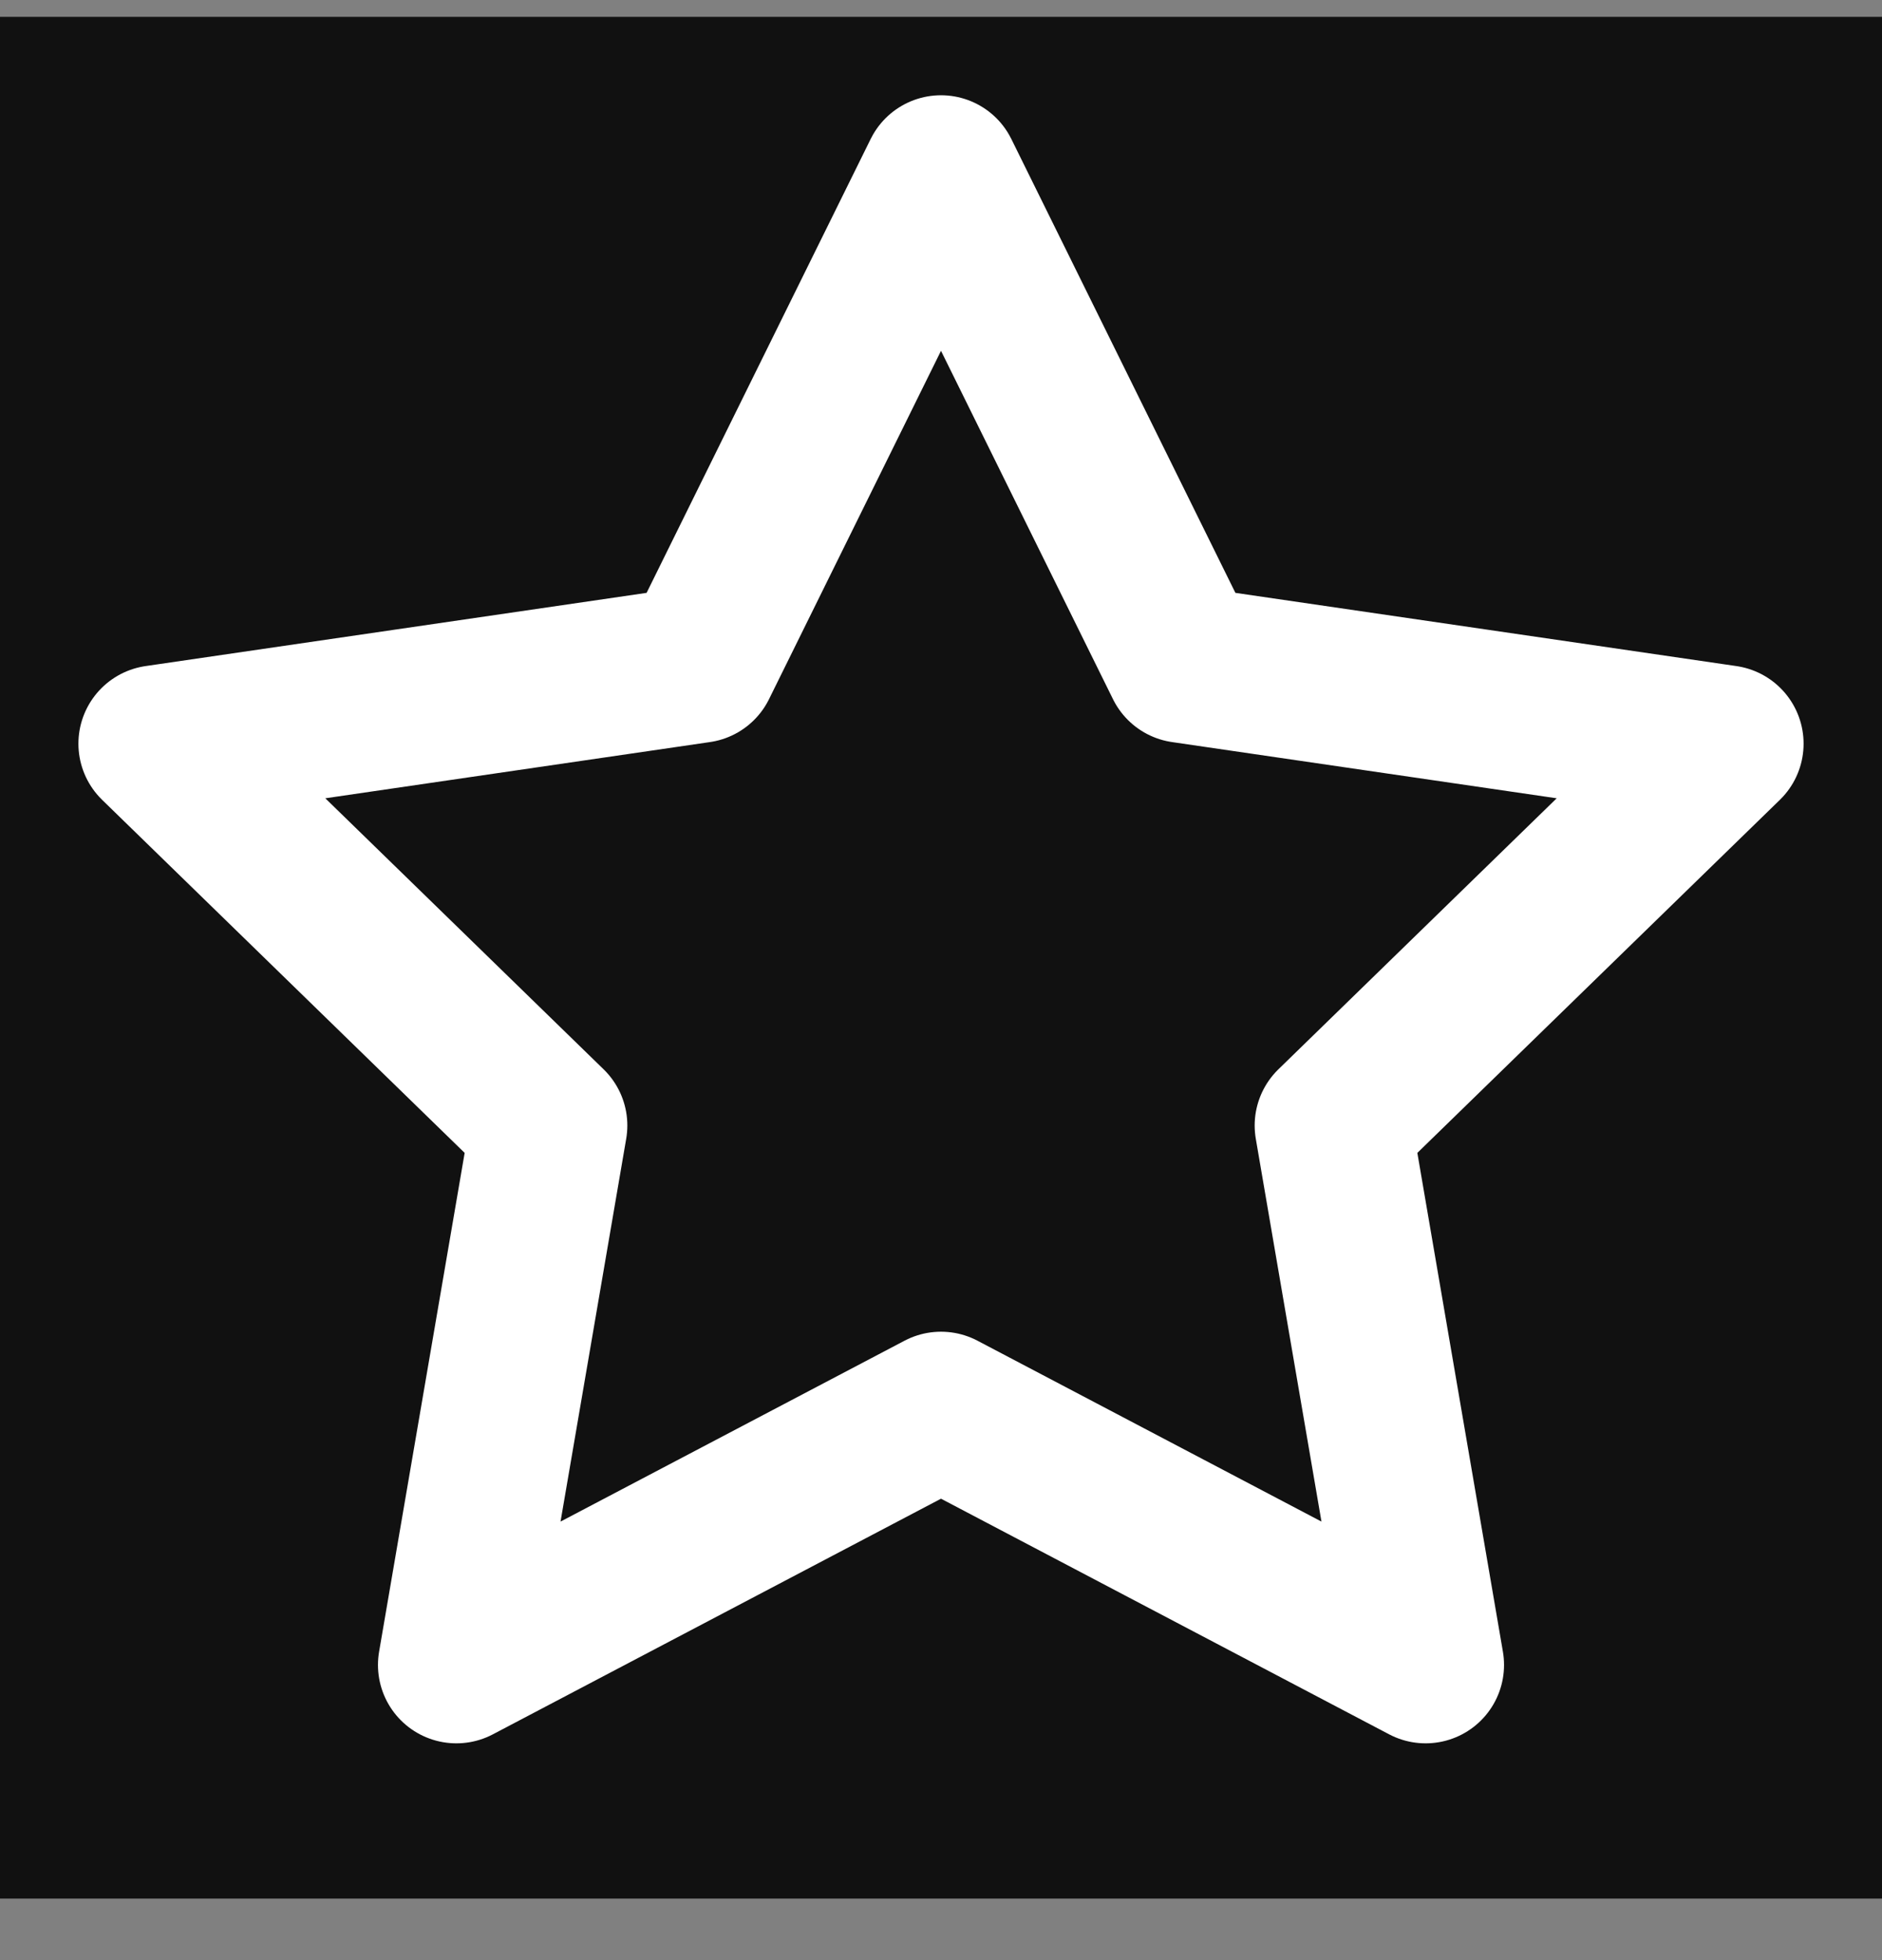 <svg width="24" height="25" viewBox="0 0 24 25" fill="none" xmlns="http://www.w3.org/2000/svg">
<rect x="0" y="0" width="24" height="25" fill="#808080" stroke="none"/>
<g id="icon/star">
<rect width="24" height="24" transform="translate(0 0.215)" fill="#111111"/>
<path id="Vector" d="M12 2.215L15.09 8.475L22 9.485L17 14.355L18.18 21.235L12 17.985L5.82 21.235L7 14.355L2 9.485L8.91 8.475L12 2.215Z" stroke="white" stroke-width="2" stroke-linecap="round" stroke-linejoin="round"/>
</g>
</svg>
